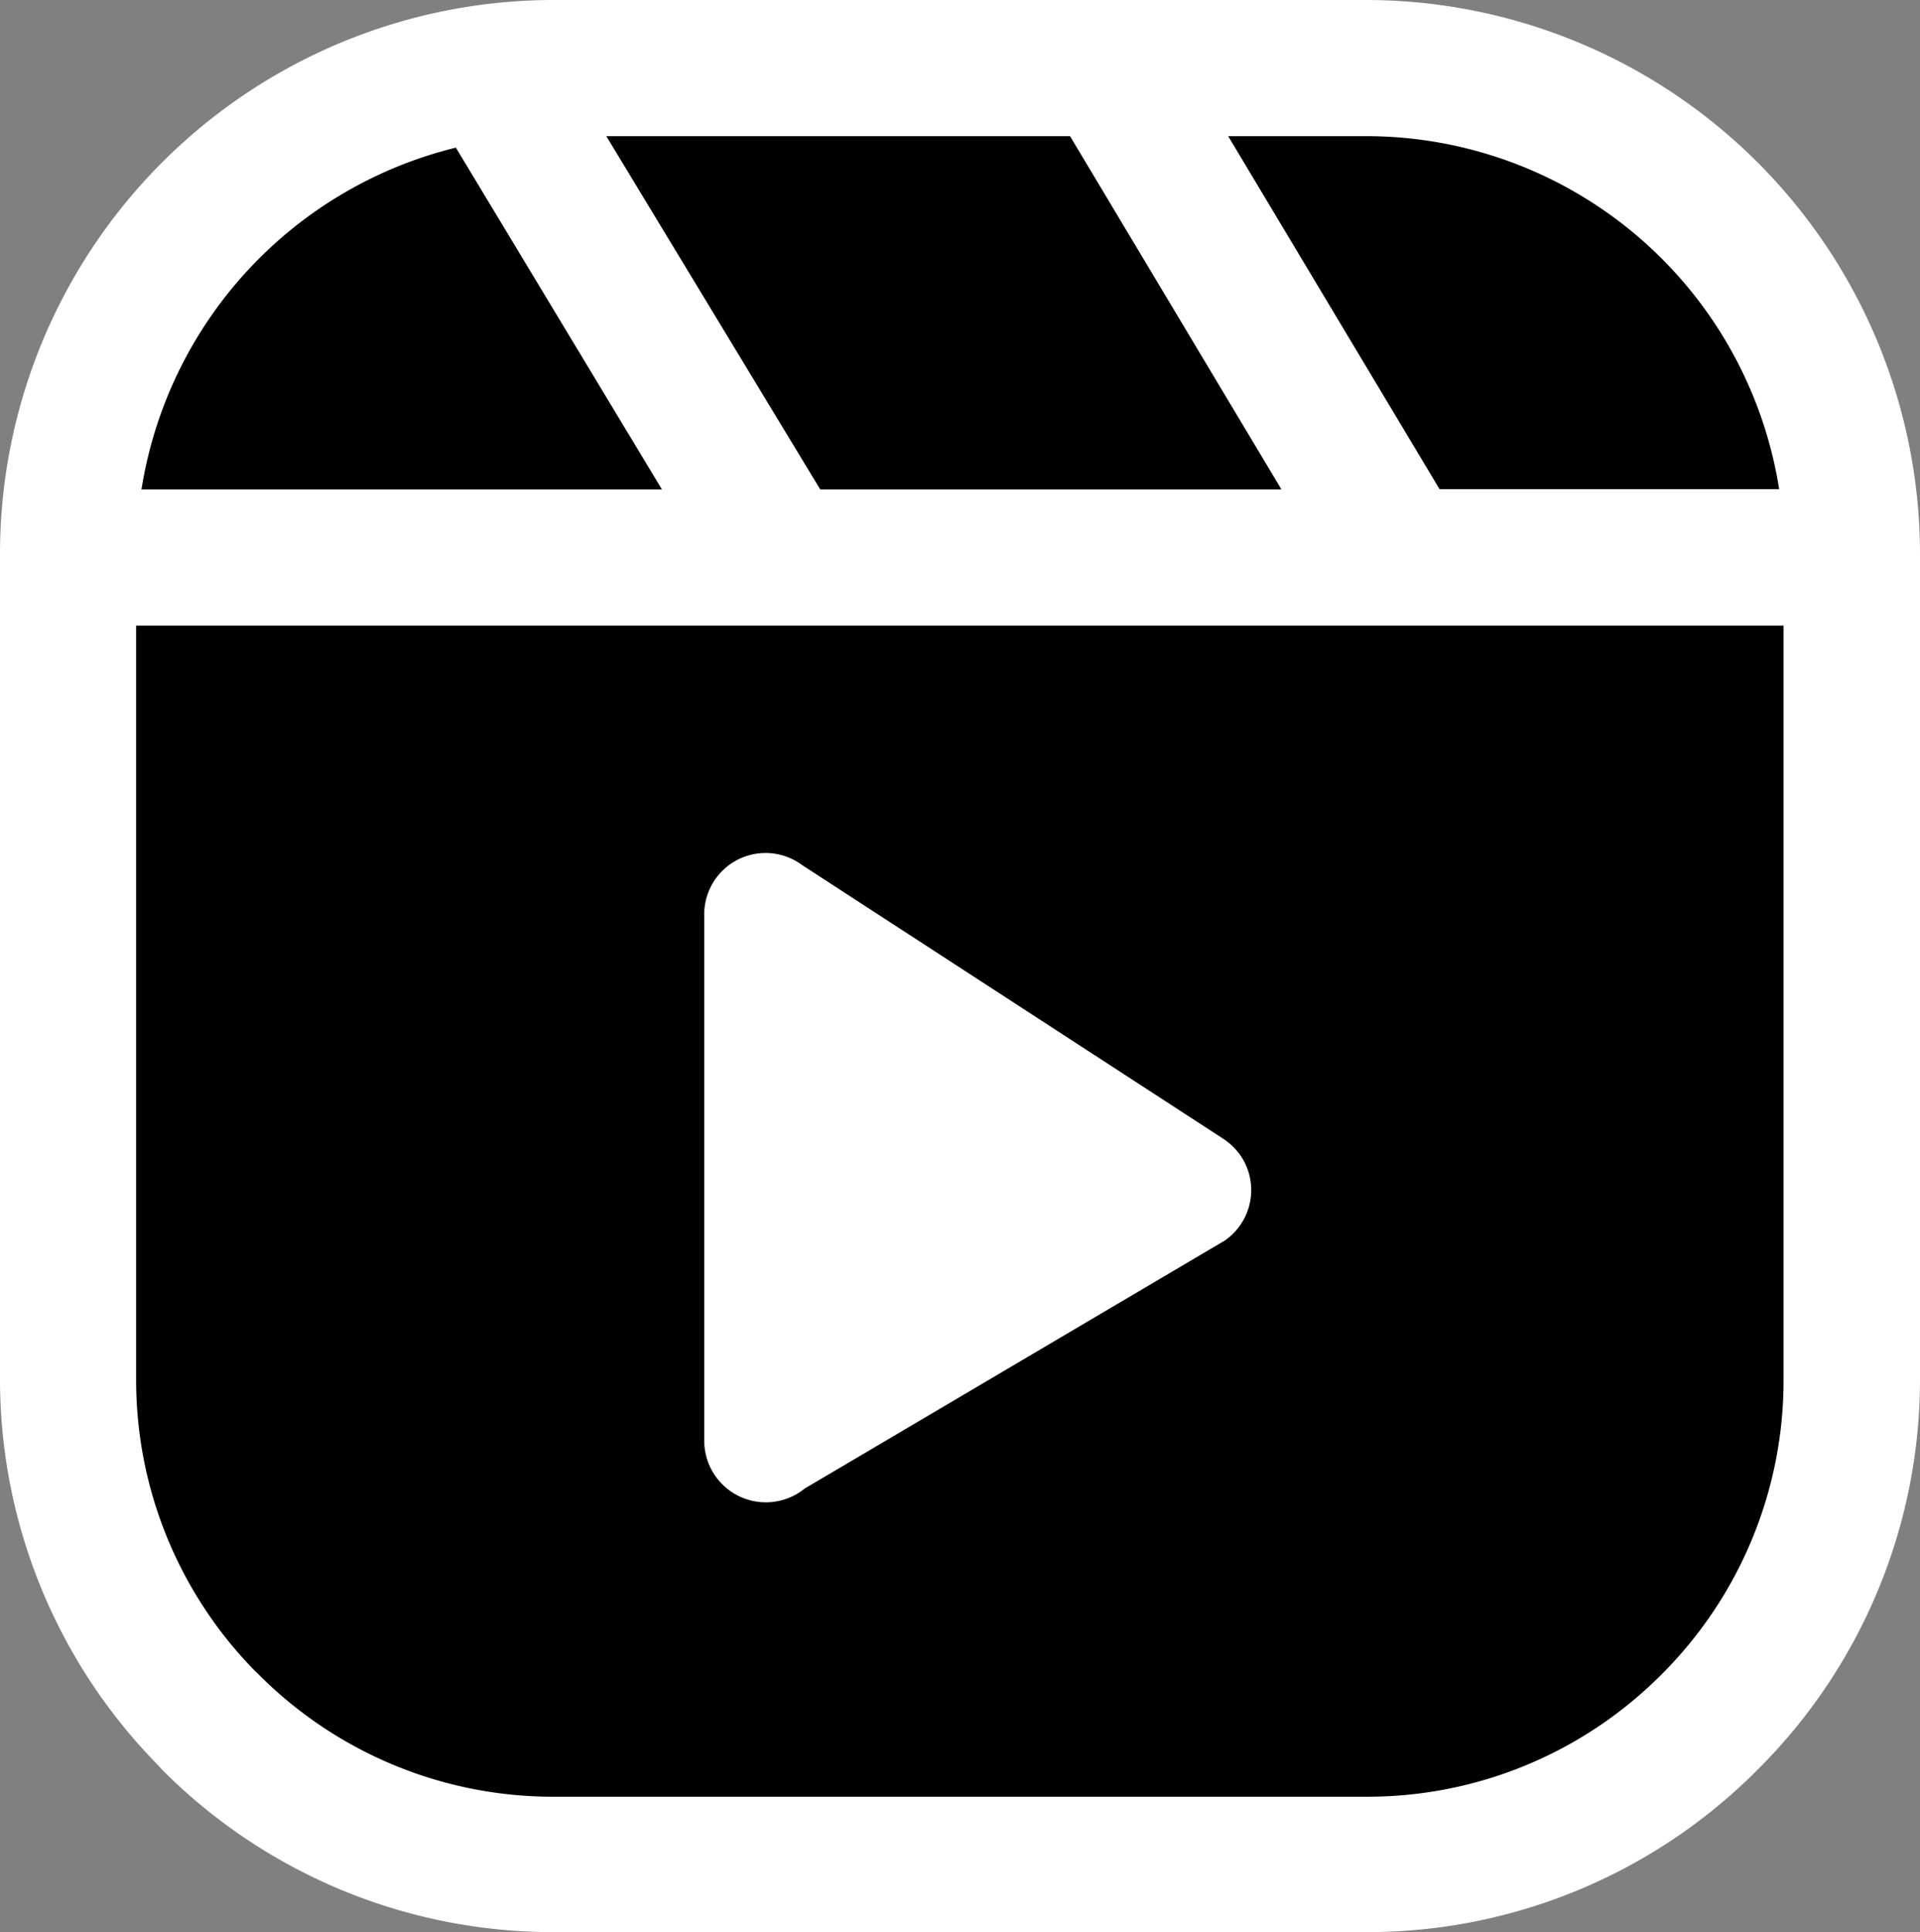 <svg xmlns="http://www.w3.org/2000/svg" viewBox="0 0 122.14 122.88"><rect x="0" y="0" width="122.14" height="122.88" fill="#808080" stroke="none"/><defs><style>.cls-1{fill:#fff;}</style></defs><g id="katman_2" data-name="katman 2"><g id="Layer_1" data-name="Layer 1"><path class="cls-1" d="M35.14,0H87a35.27,35.27,0,0,1,35.14,35.14V87.75a35,35,0,0,1-10.32,24.79l0,0A35,35,0,0,1,87,122.88H35.14a35.08,35.08,0,0,1-24.82-10.32l-.24-.27A35,35,0,0,1,0,87.74V35.14A35.24,35.24,0,0,1,35.14,0Z"/><path d="M91.51,31l.07.11h21.6A26.6,26.6,0,0,0,87,8.66H78.13L91.51,31Z"/><polygon points="81.52 31.13 68.07 8.66 38.57 8.66 52.18 31.13 81.52 31.13 81.52 31.13"/><path d="M42.11,31.13,29,9.39A26.68,26.68,0,0,0,9,31.13Z"/><path d="M113.48,39.79H8.66v48a26.4,26.4,0,0,0,7.56,18.48l.22.21a26.43,26.43,0,0,0,18.7,7.79H87a26.39,26.39,0,0,0,18.69-7.77l0,0a26.39,26.39,0,0,0,7.77-18.69v-48Z"/><path class="cls-1" d="M51,55,77.78,72.4a4.14,4.14,0,0,1,1.13,1.08,3.9,3.9,0,0,1-1,5.42L51.19,94.67a3.92,3.92,0,0,1-6.39-3V58.15h0A3.9,3.9,0,0,1,51,55Z"/></g></g></svg>